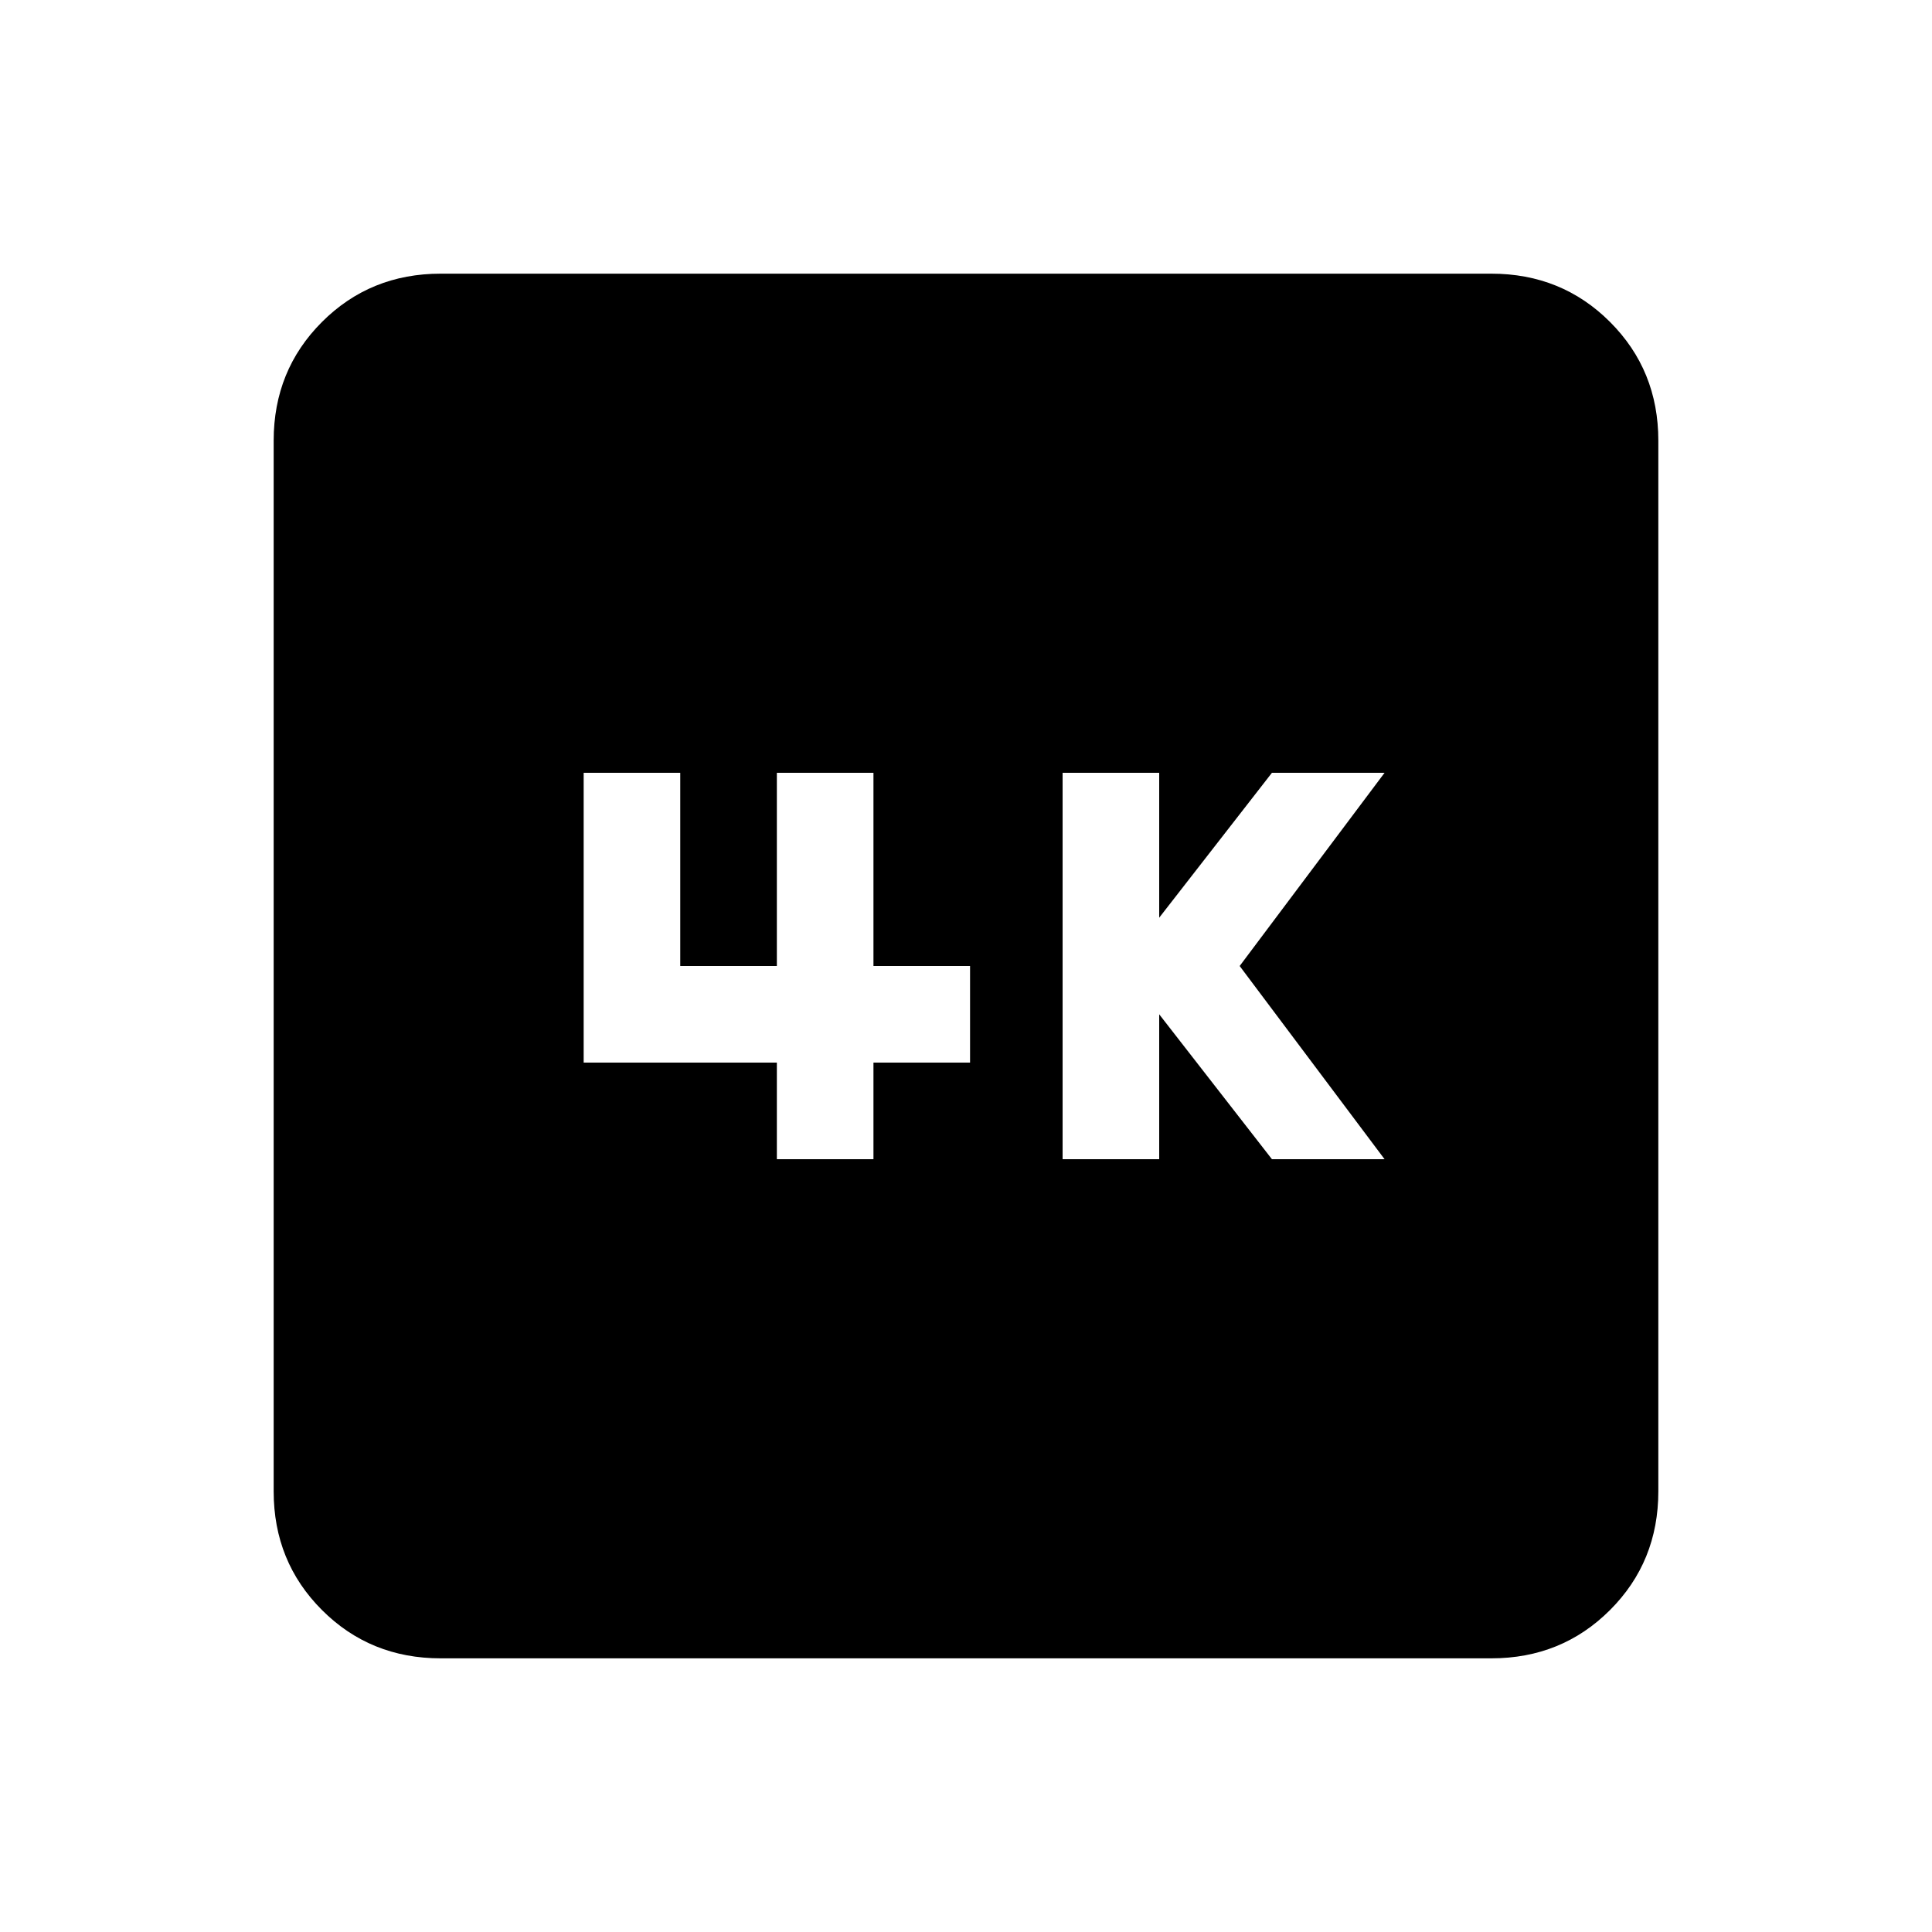 <svg xmlns="http://www.w3.org/2000/svg" viewBox="0 0 20 20"><path d="M11 12h1v-1.5l1.167 1.5h1.166l-1.5-2 1.5-2h-1.166L12 9.5V8h-1Zm-2.958 0h1v-1h1v-1h-1V8h-1v2h-1V8h-1v3h2Zm-3.48 5.167q-.729 0-1.229-.5-.5-.5-.5-1.229V4.562q0-.729.5-1.229.5-.5 1.229-.5h10.876q.729 0 1.229.5.5.5.5 1.229v10.876q0 .729-.5 1.229-.5.5-1.229.5Z"/></svg>

